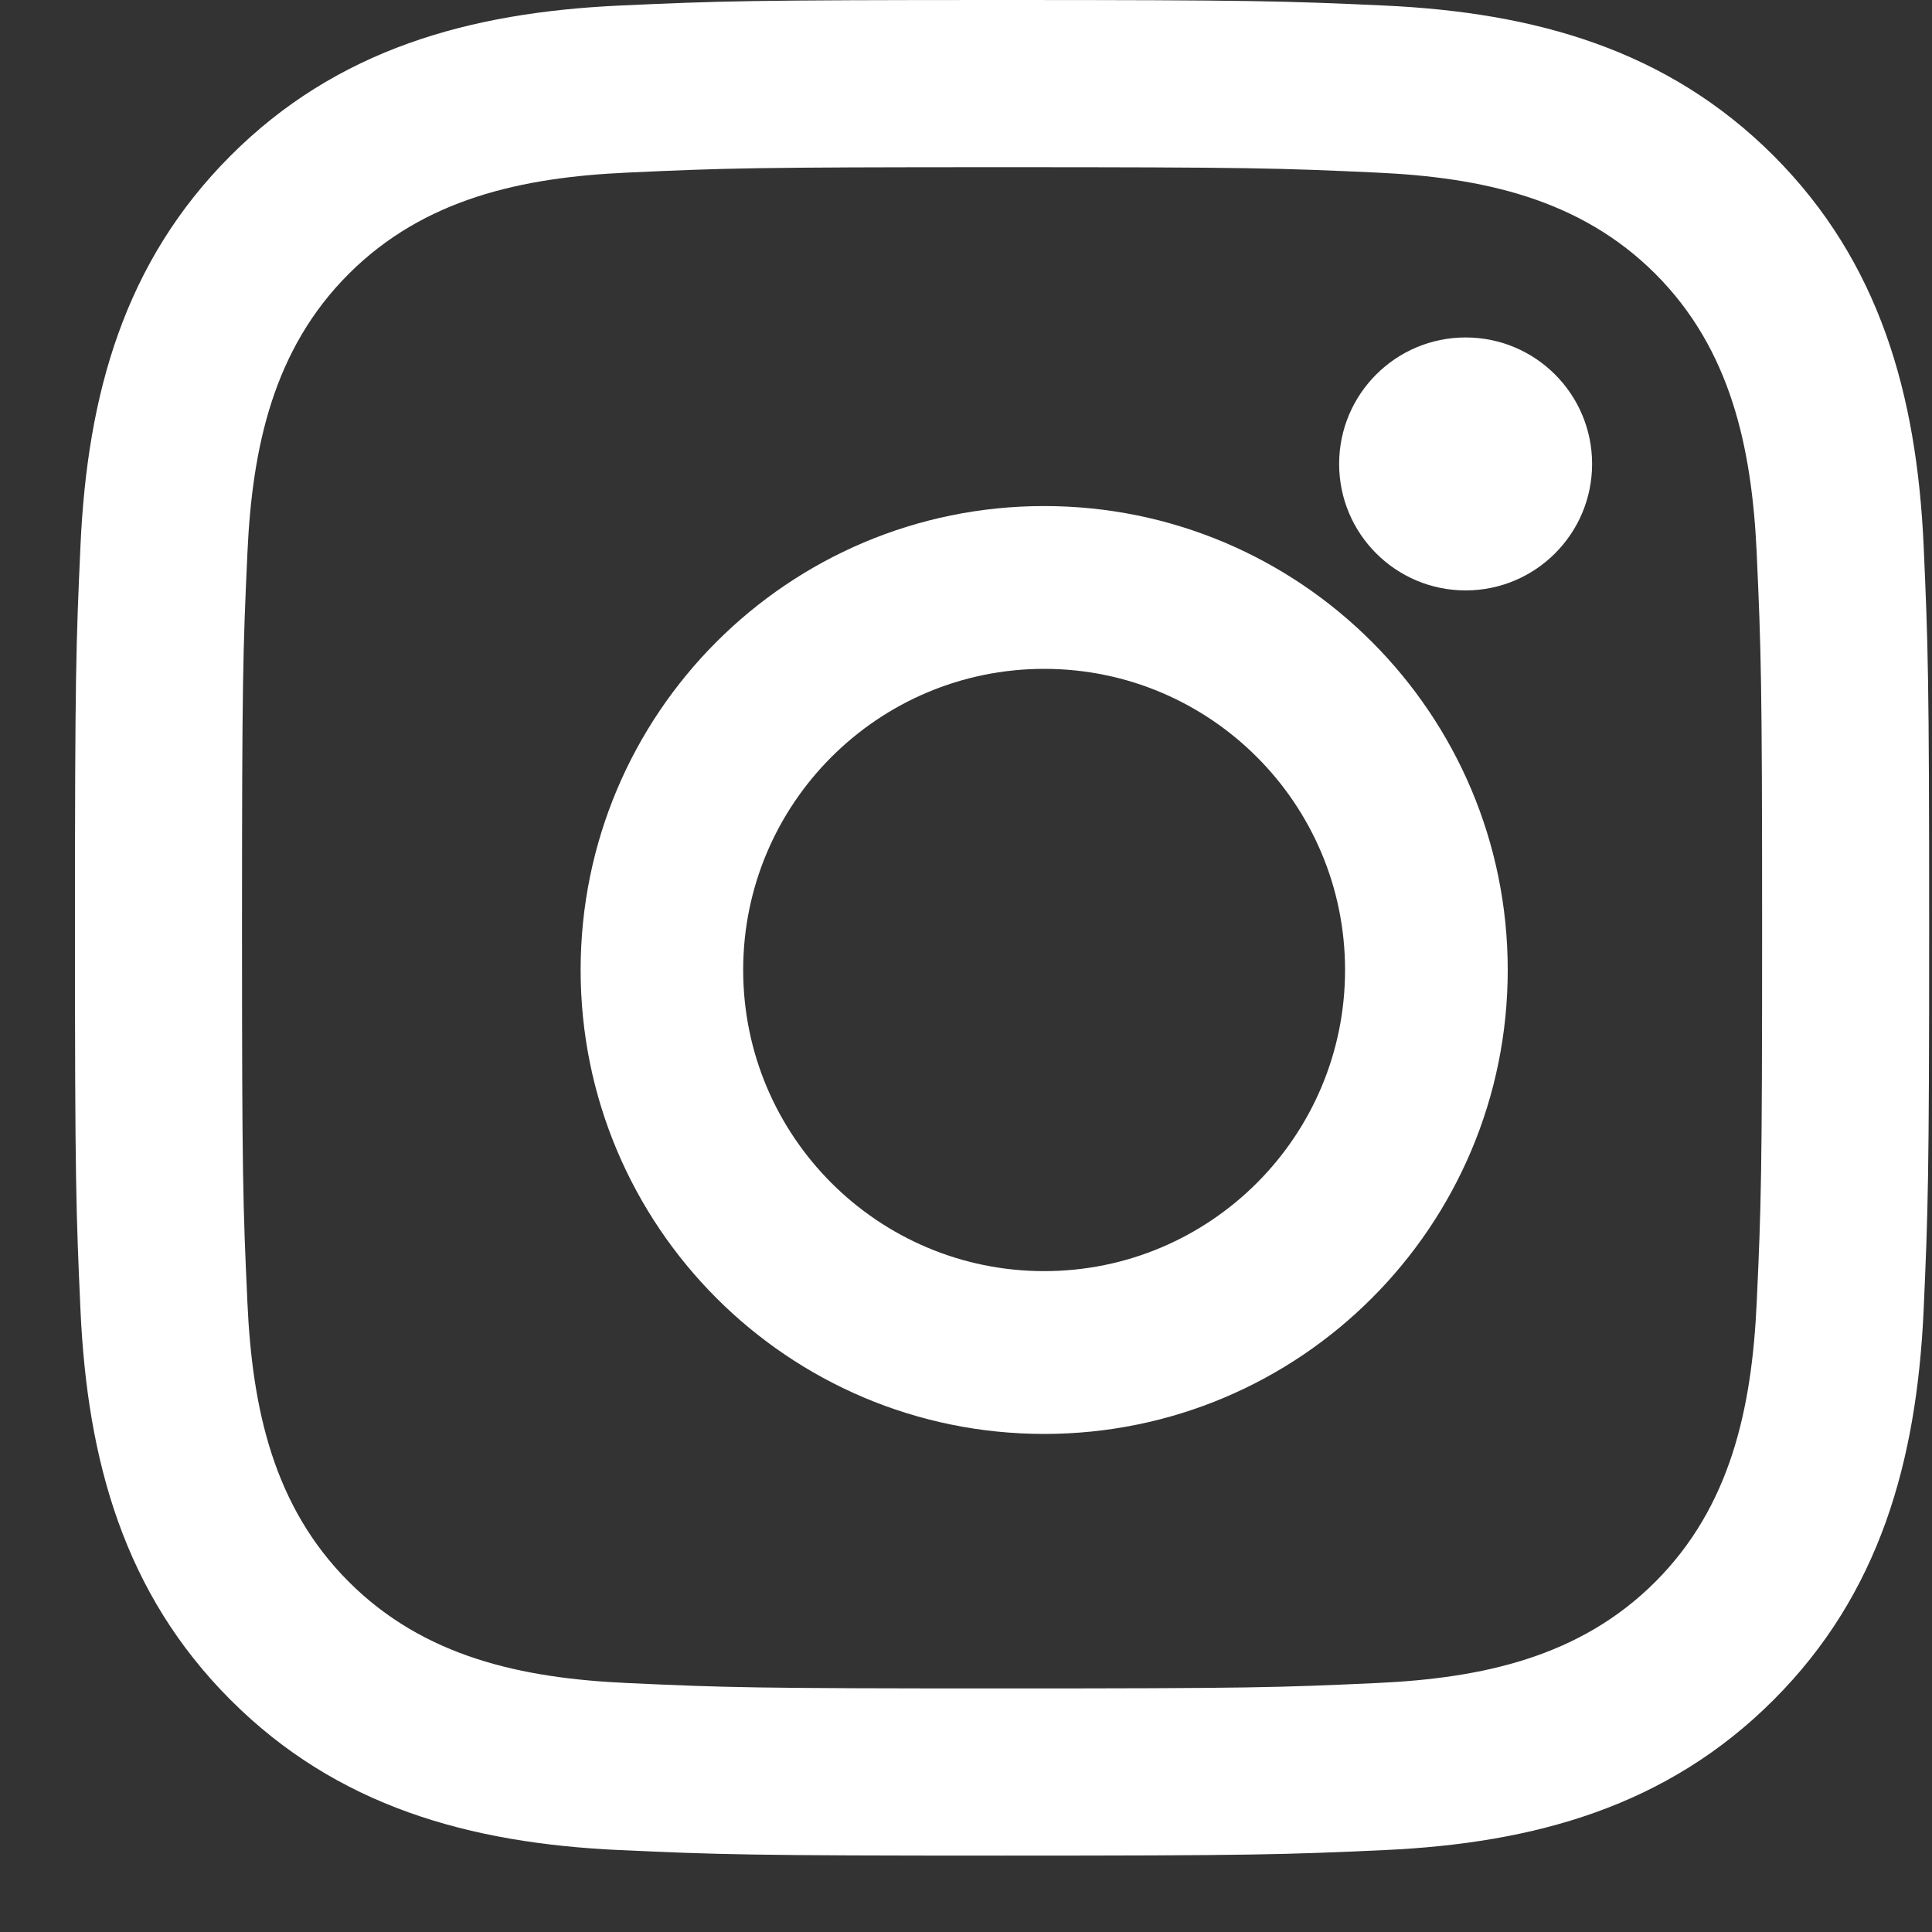 <svg width="15" height="15" viewBox="0 0 15 15" fill="none" xmlns="http://www.w3.org/2000/svg">
<rect x="0" y="0" width="15" height="15" fill="#333333" stroke="none"/>
<path fill-rule="evenodd" clip-rule="evenodd" d="M4.812 0.043C5.58 0.008 5.825 0 7.78 0C9.735 0 9.98 0.008 10.748 0.043C11.918 0.097 12.945 0.384 13.77 1.209C14.595 2.035 14.881 3.063 14.935 4.234C14.969 5.002 14.978 5.247 14.978 7.204C14.978 9.16 14.969 9.405 14.935 10.174C14.881 11.345 14.595 12.373 13.77 13.198C12.945 14.024 11.917 14.311 10.748 14.364C9.98 14.399 9.735 14.407 7.78 14.407C5.825 14.407 5.58 14.399 4.812 14.364C3.642 14.311 2.615 14.024 1.79 13.198C0.965 12.373 0.678 11.344 0.625 10.174C0.59 9.405 0.582 9.16 0.582 7.204C0.582 5.247 0.59 5.002 0.625 4.234C0.678 3.062 0.965 2.034 1.79 1.209C2.615 0.383 3.642 0.097 4.812 0.043ZM10.688 1.34C9.929 1.305 9.702 1.298 7.78 1.298C5.858 1.298 5.63 1.305 4.871 1.34C4.052 1.377 3.292 1.542 2.707 2.127C2.122 2.712 1.958 3.473 1.921 4.293C1.886 5.052 1.879 5.28 1.879 7.204C1.879 9.127 1.886 9.355 1.921 10.114C1.958 10.934 2.122 11.695 2.707 12.28C3.292 12.866 4.052 13.03 4.871 13.067C5.63 13.102 5.858 13.109 7.78 13.109C9.702 13.109 9.93 13.102 10.688 13.067C11.507 13.03 12.268 12.866 12.853 12.28C13.437 11.695 13.601 10.934 13.639 10.114C13.674 9.355 13.681 9.127 13.681 7.204C13.681 5.28 13.673 5.052 13.639 4.293C13.601 3.473 13.437 2.712 12.853 2.127C12.268 1.542 11.507 1.377 10.688 1.34Z" fill="white"/>
<path fill-rule="evenodd" clip-rule="evenodd" d="M4.508 7.531C4.508 5.542 6.119 3.929 8.107 3.929C10.095 3.929 11.706 5.542 11.706 7.531C11.706 9.52 10.095 11.133 8.107 11.133C6.119 11.133 4.508 9.52 4.508 7.531ZM5.77 7.531C5.77 8.822 6.817 9.869 8.107 9.869C9.397 9.869 10.443 8.822 10.443 7.531C10.443 6.24 9.397 5.193 8.107 5.193C6.817 5.193 5.77 6.24 5.77 7.531Z" fill="white"/>
<ellipse cx="11.379" cy="3.602" rx="0.982" ry="0.982" fill="white"/>
</svg>
